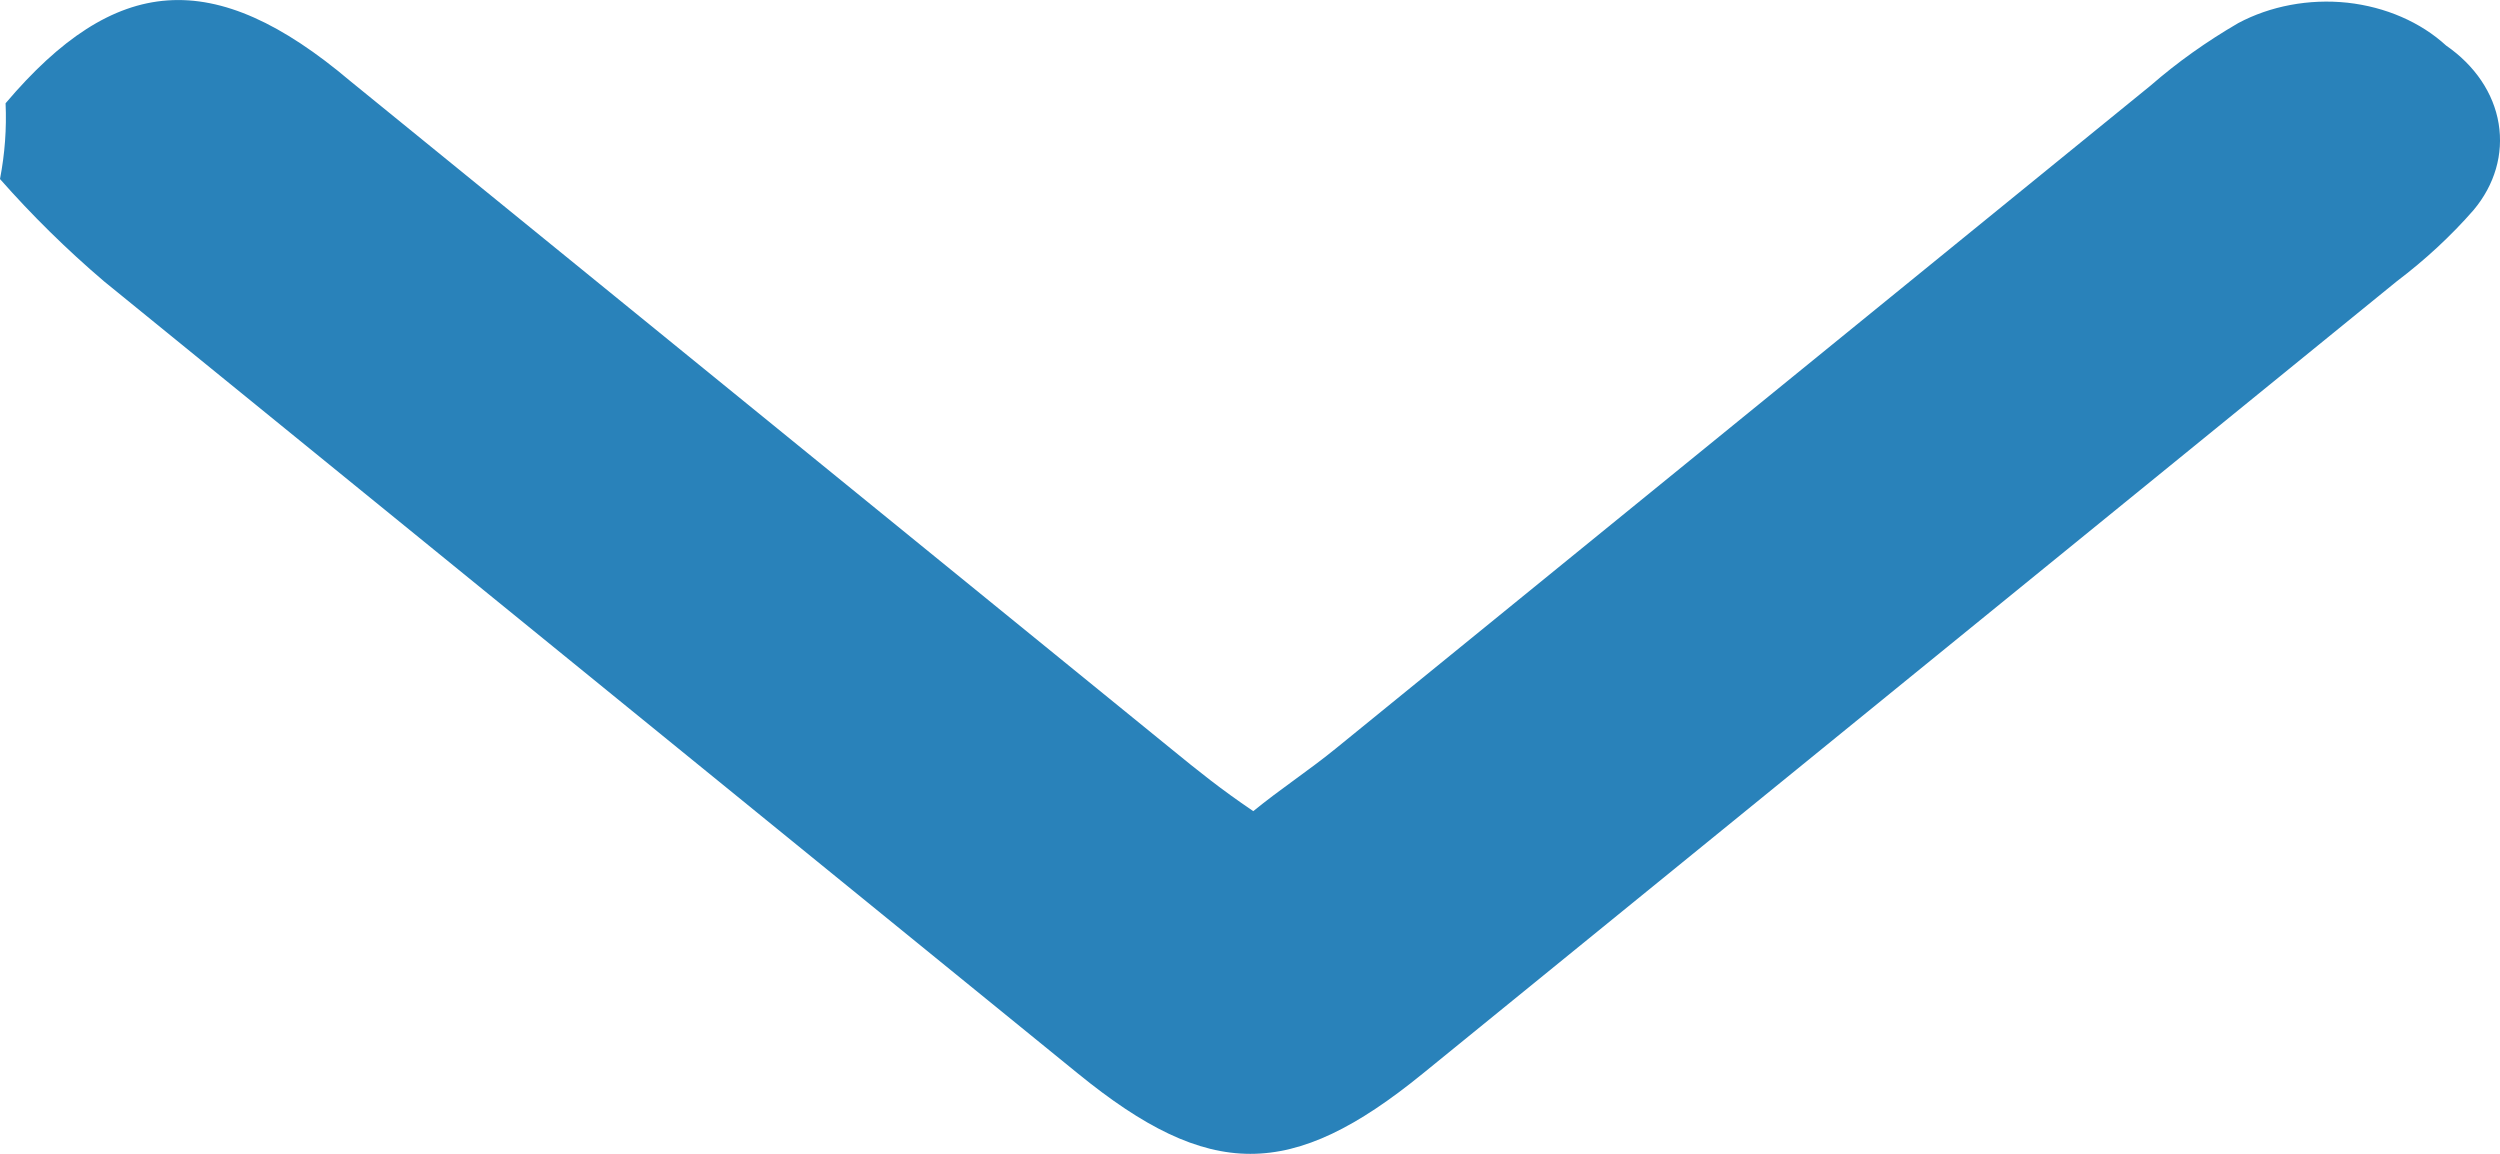 <svg width="13" height="6" viewBox="0 0 13 6" fill="none" xmlns="http://www.w3.org/2000/svg">
<path d="M0.029 0.537C0.598 -0.134 1.11 -0.18 1.822 0.422L6.09 3.894C6.232 4.01 6.346 4.102 6.517 4.218C6.659 4.102 6.801 4.01 6.944 3.894L11.183 0.445C11.322 0.324 11.474 0.216 11.639 0.12C11.806 0.031 12.007 -0.007 12.206 0.014C12.405 0.036 12.587 0.115 12.72 0.237C12.869 0.34 12.967 0.484 12.993 0.643C13.019 0.801 12.973 0.961 12.862 1.093C12.745 1.227 12.611 1.351 12.463 1.463L7.398 5.583C6.715 6.139 6.289 6.139 5.606 5.583L0.541 1.463C0.345 1.296 0.165 1.118 -4.06875e-08 0.931C0.025 0.801 0.035 0.669 0.029 0.537Z" fill="#2982BA"/>
</svg>

